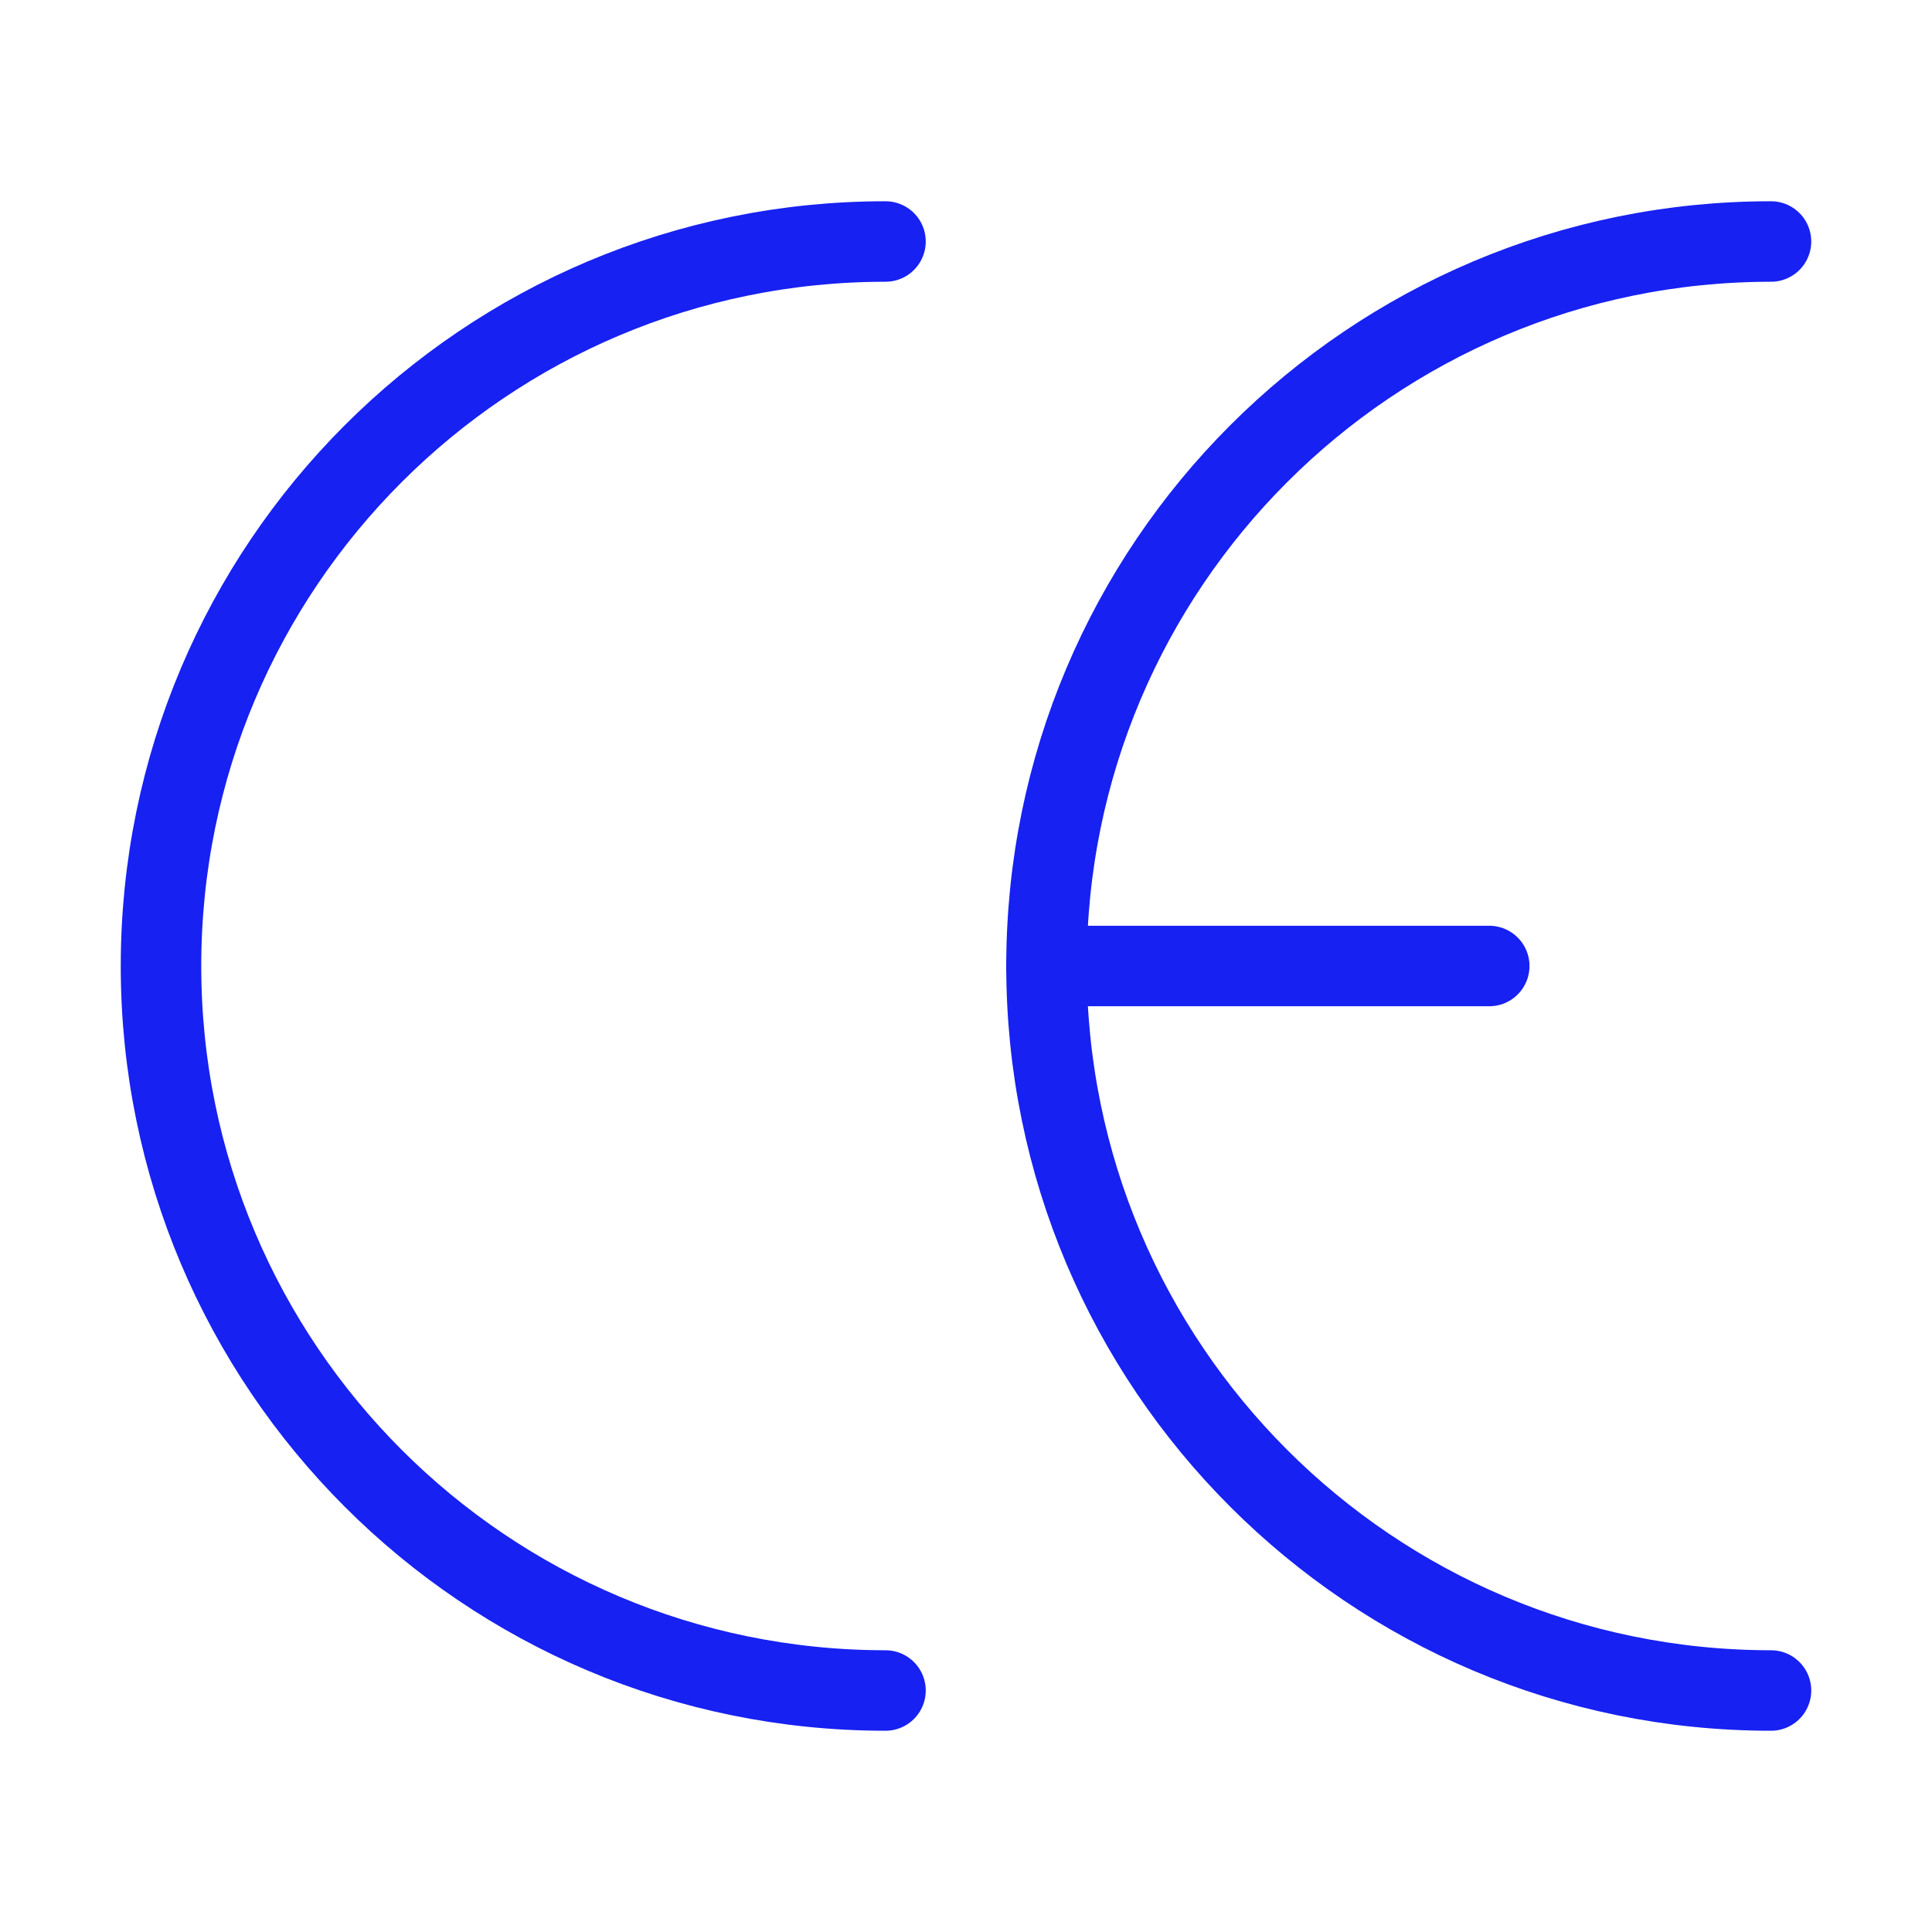 <?xml version="1.0" encoding="UTF-8"?><svg width="24" height="24" viewBox="0 0 48 48" fill="none" xmlns="http://www.w3.org/2000/svg"><path d="M22 42C12.059 42 4 33.941 4 24C4 14.059 12.059 6 22 6" stroke="#1721F1" stroke-width="2" stroke-linecap="round" stroke-linejoin="round"/><path d="M44 42C34.059 42 26 33.941 26 24C26 14.059 34.059 6 44 6" stroke="#1721F1" stroke-width="2" stroke-linecap="round" stroke-linejoin="round"/><path d="M26 24H37" stroke="#1721F1" stroke-width="2" stroke-linecap="round" stroke-linejoin="round"/></svg>